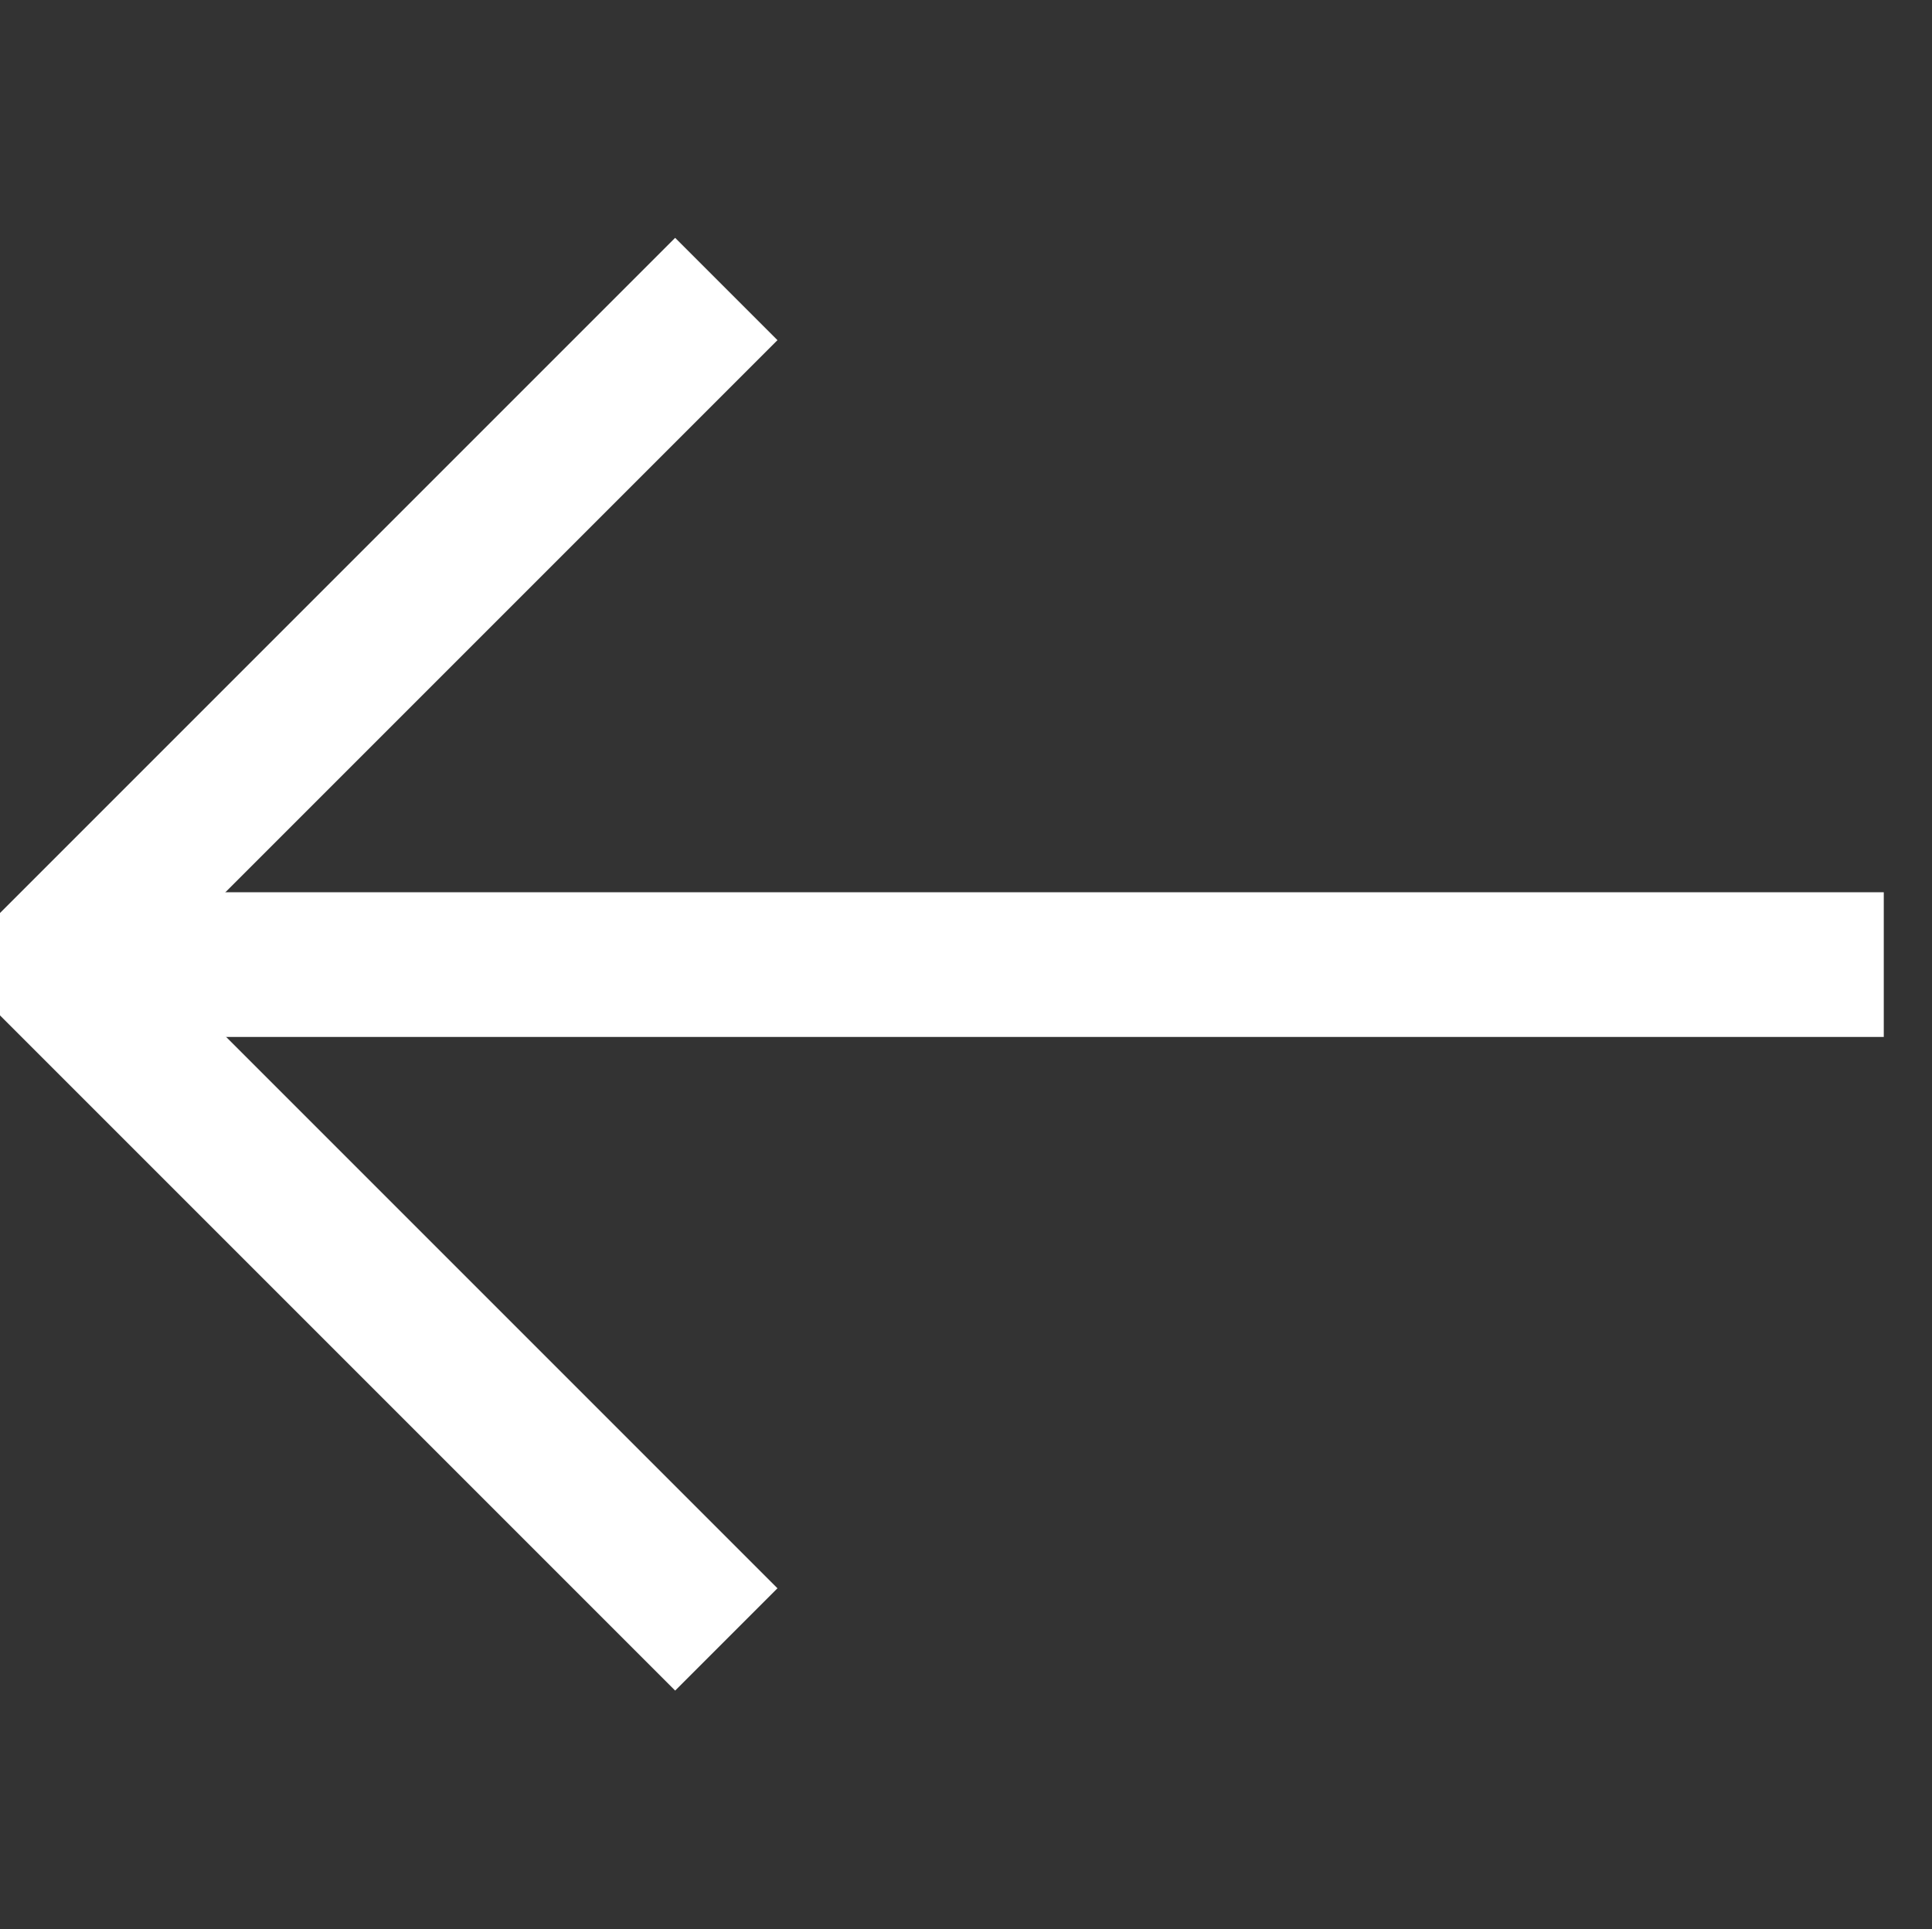 <svg xmlns="http://www.w3.org/2000/svg" width="20.03" height="20" viewBox="0 0 20.03 20">
    <rect x="0" y="0" width="20.03" height="20" fill="#333333" stroke="none"/>
    <path data-name="사각형 20771" transform="translate(.03)" style="fill:transparent" d="M0 0h20v20H0z"/>
    <g data-name="그룹 18791">
        <path data-name="패스 15593" d="m6062.891 2102.5-7 7 7 7" transform="translate(-6055.361 -2099.504)" style="fill:none;stroke:#fff;stroke-linejoin:bevel;stroke-width:1.5px"/>
        <path data-name="사각형 20964" transform="translate(1.53 9.25)" style="fill:#fff" d="M0 0h18v1.5H0z"/>
    </g>
</svg>
